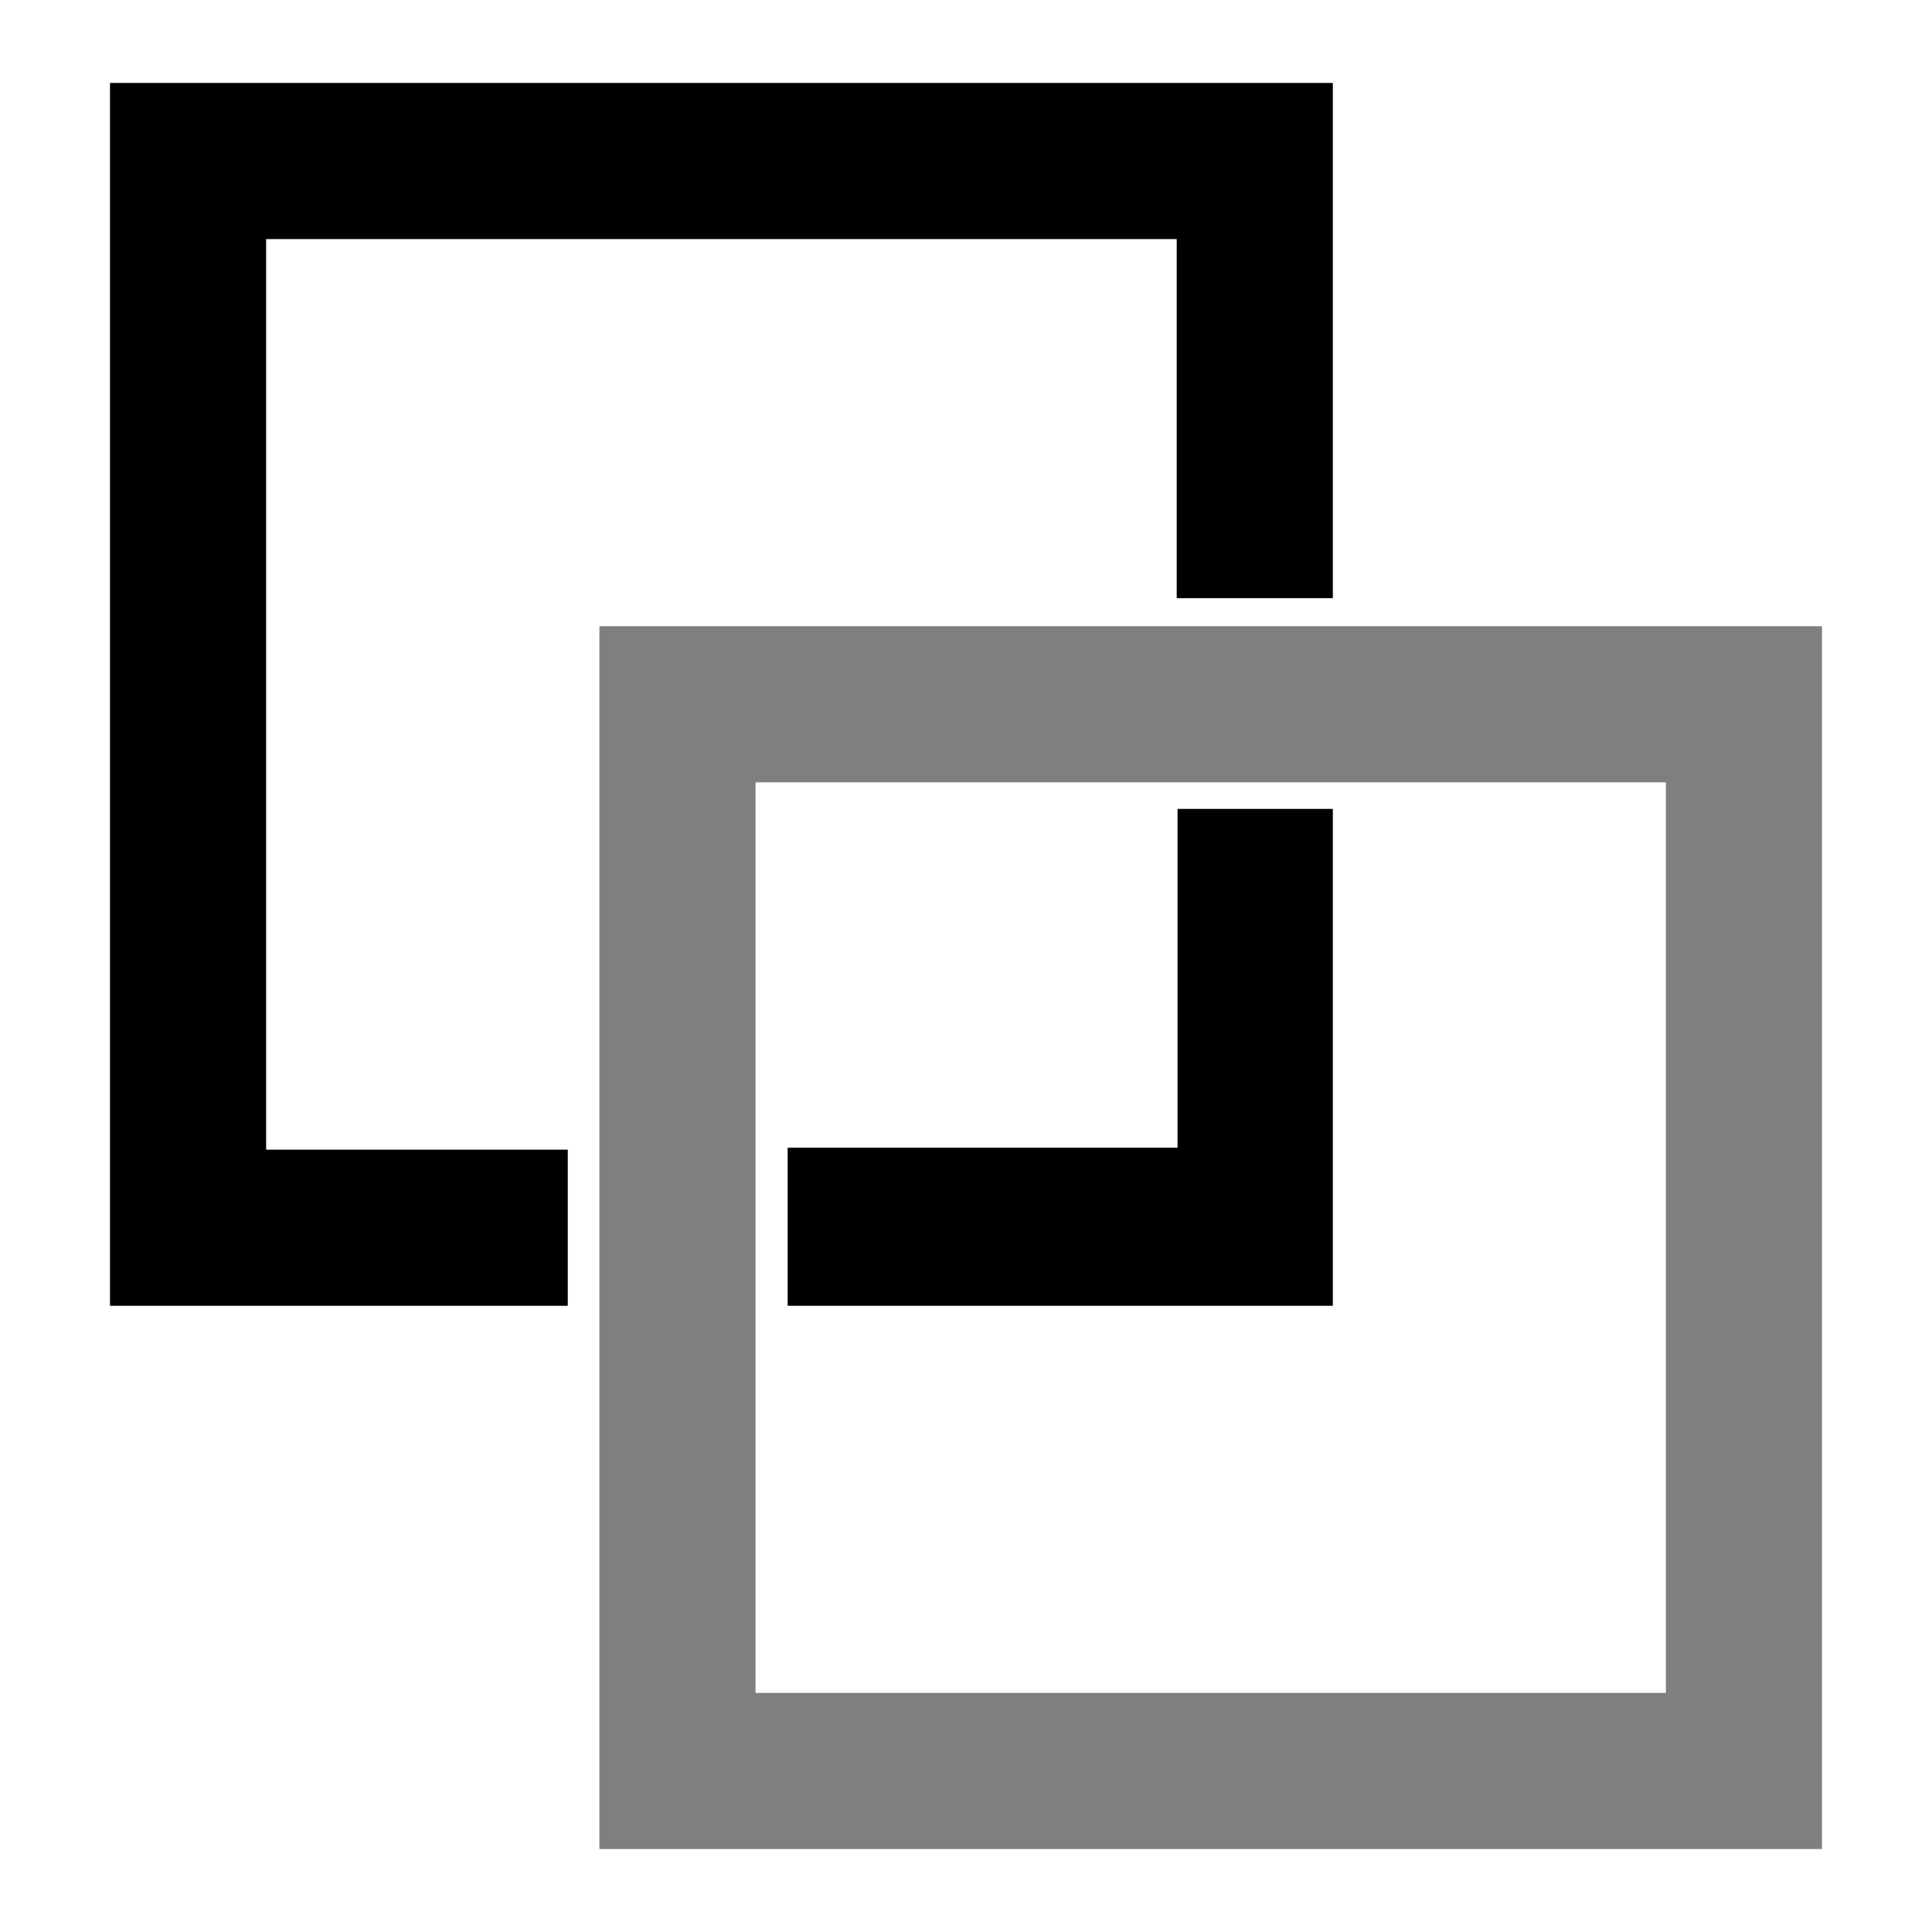<?xml version="1.0" encoding="UTF-8" standalone="no"?>
<svg
   inkscape:version="1.2-dev (aa02a11, 2021-08-11)"
   sodipodi:docname="path-cut-symbolic.svg"
   viewBox="0 0 16 16"
   height="16"
   width="16"
   id="svg1"
   version="1.1"
   xmlns:inkscape="http://www.inkscape.org/namespaces/inkscape"
   xmlns:sodipodi="http://sodipodi.sourceforge.net/DTD/sodipodi-0.dtd"
   xmlns="http://www.w3.org/2000/svg"
   xmlns:svg="http://www.w3.org/2000/svg"
   xmlns:rdf="http://www.w3.org/1999/02/22-rdf-syntax-ns#"
   xmlns:cc="http://creativecommons.org/ns#"
   xmlns:dc="http://purl.org/dc/elements/1.1/">
  <defs
     id="defs984">
    <inkscape:path-effect
       effect="offset"
       id="path-effect43706"
       is_visible="true"
       lpeversion="1"
       linejoin_type="miter"
       unit="mm"
       offset="0.074"
       miter_limit="4"
       attempt_force_join="false"
       update_on_knot_move="true" />
    <inkscape:path-effect
       effect="offset"
       id="path-effect42135"
       is_visible="true"
       lpeversion="1"
       linejoin_type="miter"
       unit="mm"
       offset="0.072"
       miter_limit="4"
       attempt_force_join="false"
       update_on_knot_move="true" />
    <inkscape:path-effect
       effect="offset"
       id="path-effect41442"
       is_visible="true"
       lpeversion="1"
       linejoin_type="miter"
       unit="mm"
       offset="0.072"
       miter_limit="4"
       attempt_force_join="false"
       update_on_knot_move="true" />
    <inkscape:path-effect
       effect="offset"
       id="path-effect2888"
       is_visible="true"
       lpeversion="1"
       linejoin_type="miter"
       unit="mm"
       offset="0.051"
       miter_limit="4"
       attempt_force_join="false"
       update_on_knot_move="true" />
    <inkscape:path-effect
       effect="offset"
       id="path-effect2125"
       is_visible="true"
       lpeversion="1"
       linejoin_type="miter"
       unit="mm"
       offset="0.049"
       miter_limit="4"
       attempt_force_join="false"
       update_on_knot_move="true" />
  </defs>
  <style
     id="s0">
.success { fill:#009909; }
.warning { fill:#FF1990; }
.warning { fill:#00AAFF; }
</style>
  <style
     id="s2">
@import '../../highlights.css';
</style>
  <sodipodi:namedview
     inkscape:document-rotation="0"
     inkscape:current-layer="svg1"
     inkscape:window-maximized="1"
     inkscape:window-y="-9"
     inkscape:window-x="-9"
     inkscape:window-height="1013"
     inkscape:window-width="1920"
     inkscape:cy="4.5122478"
     inkscape:cx="9.0898906"
     inkscape:zoom="7.6458566"
     showgrid="false"
     id="namedview"
     guidetolerance="10"
     gridtolerance="10"
     objecttolerance="10"
     pagecolor="#f8f8f8"
     bordercolor="#c8c8c8"
     borderopacity="1"
     inkscape:pageshadow="0"
     inkscape:pageopacity="0"
     inkscape:pagecheckerboard="0"
     inkscape:snap-bbox="true"
     inkscape:bbox-paths="true"
     inkscape:bbox-nodes="true"
     inkscape:snap-bbox-edge-midpoints="true"
     inkscape:snap-bbox-midpoints="true"
     inkscape:snap-global="true"
     showguides="true"
     inkscape:guide-bbox="true">
    <inkscape:grid
       id="grid"
       type="xygrid" />
  </sodipodi:namedview>
  <style
     id="s0-0">
.success { fill:#009909; }
.warning { fill:#FF1990; }
.warning { fill:#00AAFF; }
</style>
  <style
     id="s2-2">
@import '../../highlights.css';
</style>
  <style
     id="s0-9">
.success { fill:#009909; }
.warning { fill:#FF1990; }
.warning { fill:#00AAFF; }
</style>
  <style
     id="s2-7">
@import '../../highlights.css';
</style>
  <style
     id="s0-3">
.success { fill:#009909; }
.warning { fill:#FF1990; }
.warning { fill:#00AAFF; }
</style>
  <style
     id="s2-5">
@import '../../highlights.css';
</style>
  <path
     id="path43654"
     style="color:#000000;fill:#000000;stroke-width:1;-inkscape-stroke:none"
     d="M 9.752,6.699 V 9.505 H 6.523 V 10.814 H 11.038 V 6.699 Z"
     sodipodi:nodetypes="ccccccc" />
  <path
     id="path37270"
     style="color:#000000;fill:#000000;stroke-width:1;-inkscape-stroke:none"
     d="M 0.911,0.687 V 10.814 H 4.702 V 9.521 H 2.204 V 1.98 H 9.745 V 4.954 H 11.038 V 0.687 Z"
     sodipodi:nodetypes="ccccccccccc" />
  <path
     style="color:#000000;opacity:0.5;fill:#000000;stroke-width:1;-inkscape-stroke:none"
     d="M 4.964,5.186 V 15.313 H 15.089 V 5.186 Z m 1.293,1.293 H 13.796 V 14.02 H 6.257 Z"
     id="path42033"
     sodipodi:nodetypes="cccccccccc" />
</svg>
